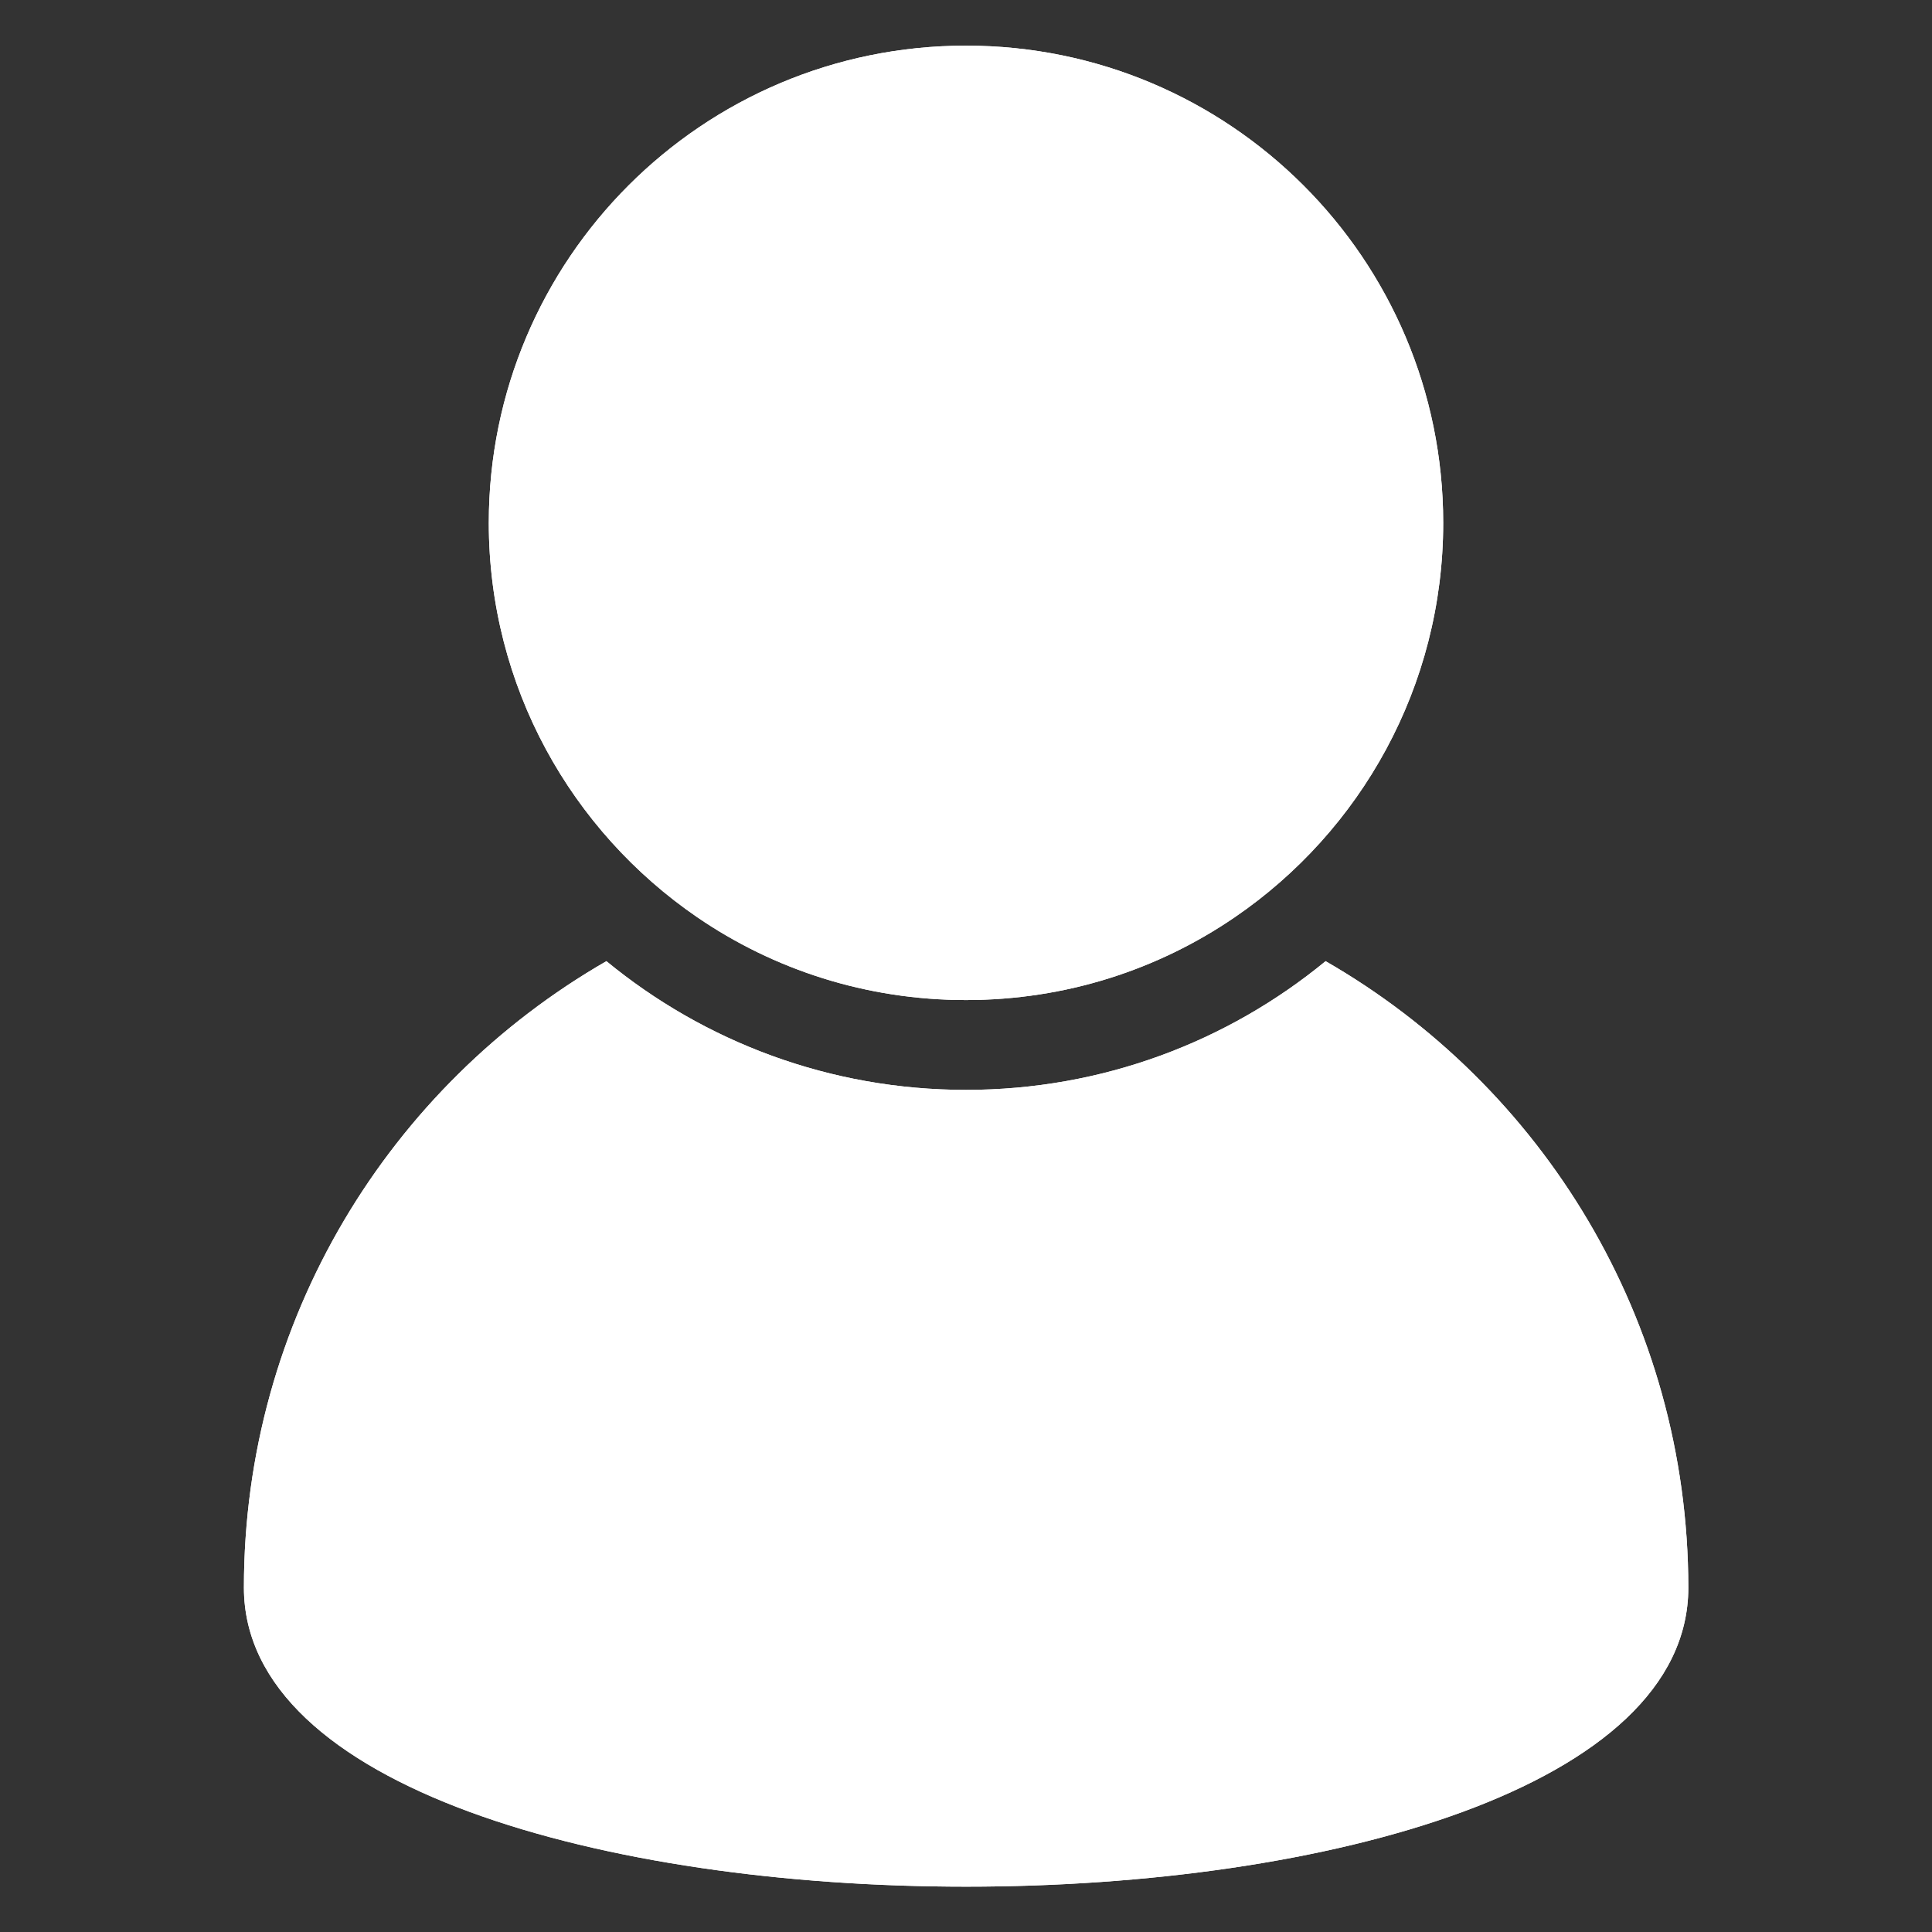 <?xml version="1.0" encoding="utf-8"?>
<!-- Generator: Adobe Illustrator 28.2.0, SVG Export Plug-In . SVG Version: 6.00 Build 0)  -->
<svg version="1.1" id="Capa_1" xmlns="http://www.w3.org/2000/svg" xmlns:xlink="http://www.w3.org/1999/xlink" x="0px" y="0px"
	 viewBox="0 0 800 800" style="enable-background:new 0 0 800 800;" xml:space="preserve">
<rect x="0" y="0" width="800" height="800" fill="#333333" stroke="none"/>
<style type="text/css">
	
		.st0{clip-path:url(#SVGID_00000160163783824247194010000012195874103814478730_);fill:url(#SVGID_00000017487945166724692070000007806346152833306291_);}
	.st1{fill:#1D1D1B;}
	.st2{clip-path:url(#SVGID_00000134931981301506056440000005407759495716065920_);fill:#FFFFFF;}
</style>
<g>
	<g>
		<defs>
			<path id="SVGID_1_" d="M1767.4,679.3h-15.9V631c0-5.2-4.2-9.5-9.5-9.5c-5.2,0-9.5,4.2-9.5,9.5v48.3h-26.1V631
				c0-5.2-4.2-9.5-9.5-9.5l0,0c-5.2,0-9.5,4.2-9.5,9.5v48.3h-15.9c-2.6,0-4.6,2.1-4.6,4.6v10.8c0,2.6,2.1,4.6,4.6,4.6l0,0
				c3.1,0,5.5,2.5,5.5,5.5v39.4c0,18,11.1,33.5,26.9,39.8v269.6c0,18.1-14.7,32.9-32.9,32.9c-18.1,0-32.9-14.7-32.9-32.9V894.7
				c0-35.2-28.6-63.8-63.8-63.8h-16V612.1c0-41.8-33.9-75.6-75.6-75.6h-231.9c-41.8,0-75.6,33.9-75.6,75.6v604.5h-22.6
				c-10.1,0-18.2,8.2-18.2,18.2v39.8c0,10.1,8.1,18.2,18.2,18.2H1581c10.1,0,18.2-8.2,18.2-18.2v-39.8c0-10.1-8.1-18.2-18.2-18.2
				h-22.7V861.8h16c18.1,0,32.9,14.7,32.9,32.8v159.1c0,35.2,28.6,63.8,63.8,63.8c35.2,0,63.8-28.6,63.8-63.8V784.2
				c15.7-6.2,26.9-21.5,26.9-39.4v-39.9c0-3.1,2.5-5.5,5.5-5.5c2.6,0,4.6-2.1,4.6-4.6V684C1772,681.3,1769.9,679.3,1767.4,679.3z
				 M1521.4,753.5c0,16.5-13.4,29.9-29.9,29.9h-248.8c-16.5,0-29.9-13.4-29.9-29.9V622.4c0-16.5,13.4-29.9,29.9-29.9h248.8
				c16.5,0,29.9,13.4,29.9,29.9V753.5z"/>
		</defs>
		<clipPath id="SVGID_00000073720433014372543610000000350756688940477097_">
			<use xlink:href="#SVGID_1_"  style="overflow:visible;"/>
		</clipPath>
		
			<linearGradient id="SVGID_00000128481270681900435990000013288533350265204362_" gradientUnits="userSpaceOnUse" x1="1408.05" y1="-2.728" x2="1408.05" y2="-802.728" gradientTransform="matrix(1 0 0 -1 0 520.772)">
			<stop  offset="0" style="stop-color:#18BFFB"/>
			<stop  offset="1" style="stop-color:#2072F3"/>
		</linearGradient>
		
			<path style="clip-path:url(#SVGID_00000073720433014372543610000000350756688940477097_);fill:url(#SVGID_00000128481270681900435990000013288533350265204362_);" d="
			M1646.4,523.5h-476.8c-89.3,0-161.6,72.3-161.6,161.6V1162c0,89.2,72.3,161.5,161.6,161.5h476.9c89.2,0,161.6-72.3,161.6-161.6
			V685.1C1808,595.8,1735.7,523.5,1646.4,523.5z"/>
	</g>
</g>
<path d="M1416.6,674.3h-36.5c-1.8,0-3.1-1.7-2.6-3.5l16.3-55.4c0.8-2.8-2.7-4.7-4.6-2.5l-73.7,84.2c-1.5,1.7-0.3,4.5,2,4.5h36.5
	c1.8,0,3.1,1.7,2.6,3.5l-16.3,55.4c-0.8,2.8,2.7,4.7,4.6,2.5l73.7-84.2C1420.2,677.1,1418.9,674.3,1416.6,674.3z"/>
<g>
	<path class="st1" d="M2428.6,779.2l37.9,60.2c16.2,25.7,53.6,25.7,69.8,0l37.9-60.2c26.6-42.4,54.7-83.8,83.7-124.7
		c53.2-74.8,46.2-179.3-20.9-246.4c-74.8-74.8-196.3-74.8-271.1,0c-67.1,67.1-74,171.5-20.9,246.4
		C2373.9,695.4,2402,736.8,2428.6,779.2z M2424.7,467c42.3-42.3,111-42.3,153.3,0s42.3,111,0,153.3s-111,42.3-153.3,0
		C2382.3,578,2382.3,509.4,2424.7,467z"/>
	<path class="st1" d="M2472.9,925.7l2.4-2.1l289.5-111.2l-3.6-14.6c-4.9-19.8-22.6-33.7-43-33.7h-113.1
		c-5.3,8.3-10.6,16.5-15.7,24.6l-37.9,60.2c-10.9,17.4-29.7,27.7-50.2,27.7s-39.3-10.4-50.2-27.7l-37.9-60.2
		c-5.1-8.2-10.3-16.4-15.7-24.6h-113.1c-20.4,0-38.1,13.9-43,33.7l-0.3,1.1l186.5,165.7C2454,942.1,2472.6,926,2472.9,925.7z"/>
	<path class="st1" d="M2494.2,955.1c-11.1,9.6-59.1,51.1-107,92c-13.6,11.6-26,22.2-37.3,31.7h316.3l-54-169.1L2494.2,955.1z"/>
	<path class="st1" d="M2400.1,988.5l-168.6-149.8l-45.7,185.3c-6.9,27.9,14.3,54.9,43,54.9h64.9c0.4-0.3,0.8-0.7,1.2-1
		c19.1-15.9,44.3-37.3,74.9-63.4C2380.1,1005.6,2390.3,996.9,2400.1,988.5z"/>
	<path class="st1" d="M2816.9,1023.9l-43.4-176.1l-127.5,49l58.2,182h69.7C2802.6,1078.9,2823.7,1051.9,2816.9,1023.9z"/>
</g>
<g>
	<g>
		<defs>
			<path id="SVGID_00000183227622607970698820000013944701803633445262_" d="M548.9,398c-40.5,33.3-92.4,53.3-148.9,53.3
				s-108.4-20-148.9-53.3C161.4,449.6,101,546.4,101,657.4c0,165.1,598.1,165.1,598.1,0C699,546.4,638.6,449.6,548.9,398z
				 M288.7,379.8c31.7,21.7,70,34.3,111.3,34.3s79.6-12.6,111.3-34.3c52.1-35.6,86.3-95.5,86.3-163.3
				c0-109.2-88.5-197.6-197.6-197.6c-109.2,0-197.6,88.5-197.6,197.6C202.4,284.3,236.6,344.1,288.7,379.8z"/>
		</defs>
		<use xlink:href="#SVGID_00000183227622607970698820000013944701803633445262_"  style="overflow:visible;fill:#FFFFFF;"/>
		<clipPath id="SVGID_00000118356611665022973000000000954869856332920970_">
			<use xlink:href="#SVGID_00000183227622607970698820000013944701803633445262_"  style="overflow:visible;"/>
		</clipPath>
		<path style="clip-path:url(#SVGID_00000118356611665022973000000000954869856332920970_);fill:#FFFFFF;" d="M638.4,0H161.6
			C72.3,0,0,72.3,0,161.6v476.9C0,727.7,72.3,800,161.6,800h476.9c89.2,0,161.6-72.3,161.6-161.6V161.6C800,72.3,727.7,0,638.4,0z"
			/>
	</g>
</g>
</svg>
